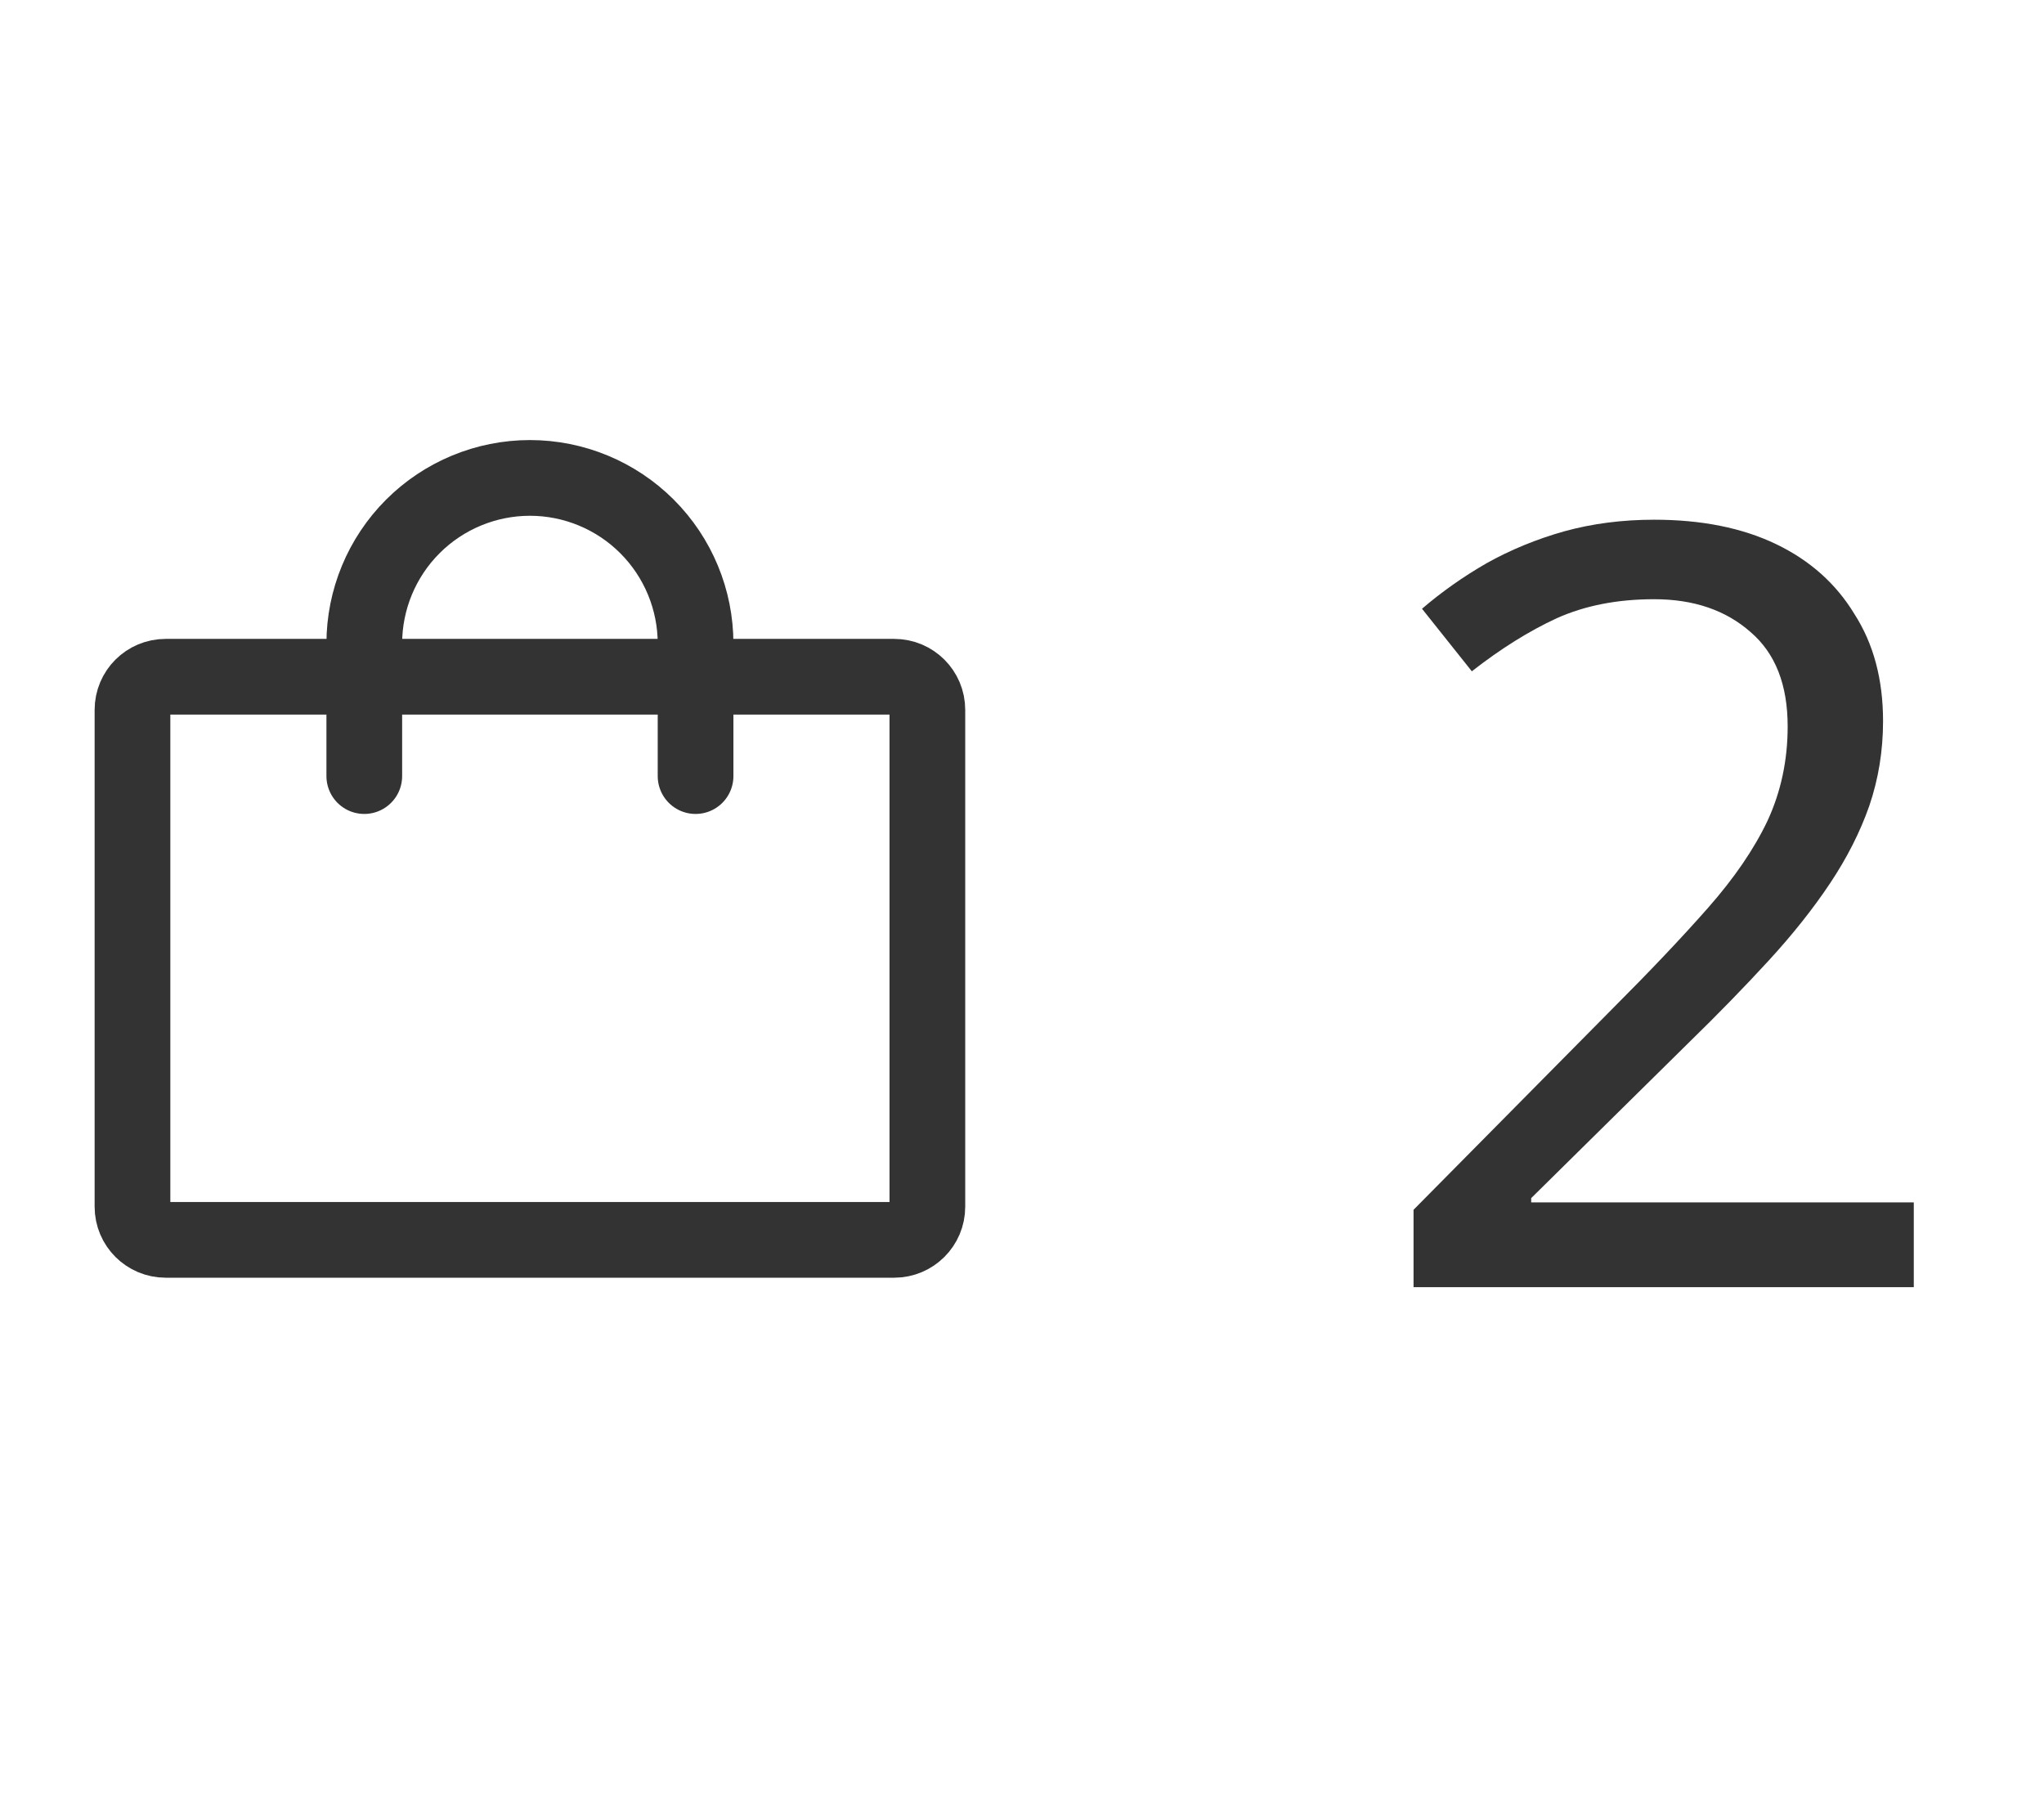 <svg width="27" height="24" viewBox="0 0 27 24" fill="none" xmlns="http://www.w3.org/2000/svg">
<g clip-path="url(#clip0_4002_280)">
<path d="M11.812 8.938H2.188C1.946 8.938 1.75 9.133 1.75 9.375V15.938C1.75 16.179 1.946 16.375 2.188 16.375H11.812C12.054 16.375 12.25 16.179 12.25 15.938V9.375C12.25 9.133 12.054 8.938 11.812 8.938Z" stroke="#333333" stroke-linecap="round" stroke-linejoin="round"/>
<path d="M4.812 10.25V8.5C4.812 7.92 5.043 7.363 5.453 6.953C5.863 6.543 6.42 6.312 7 6.312C7.58 6.312 8.137 6.543 8.547 6.953C8.957 7.363 9.188 7.92 9.188 8.5V10.25" stroke="#333333" stroke-linecap="round" stroke-linejoin="round"/>
</g>
<path d="M25.28 17H18.672V15.978L21.29 13.332C21.794 12.828 22.219 12.38 22.564 11.988C22.909 11.596 23.171 11.213 23.348 10.84C23.525 10.457 23.614 10.042 23.614 9.594C23.614 9.043 23.451 8.628 23.124 8.348C22.797 8.059 22.373 7.914 21.85 7.914C21.365 7.914 20.935 7.998 20.562 8.166C20.198 8.334 19.825 8.567 19.442 8.866L18.784 8.04C19.045 7.816 19.33 7.615 19.638 7.438C19.955 7.261 20.296 7.121 20.66 7.018C21.033 6.915 21.43 6.864 21.85 6.864C22.475 6.864 23.012 6.971 23.46 7.186C23.908 7.401 24.253 7.709 24.496 8.11C24.748 8.502 24.874 8.973 24.874 9.524C24.874 9.916 24.813 10.289 24.692 10.644C24.571 10.989 24.398 11.33 24.174 11.666C23.95 12.002 23.679 12.343 23.362 12.688C23.045 13.033 22.695 13.393 22.312 13.766L20.226 15.824V15.88H25.28V17Z" fill="#333333"/>
<defs>
<clipPath id="clip0_4002_280">
<rect width="14" height="14" fill="white" transform="translate(0 5)"/>
</clipPath>
</defs>
</svg>
